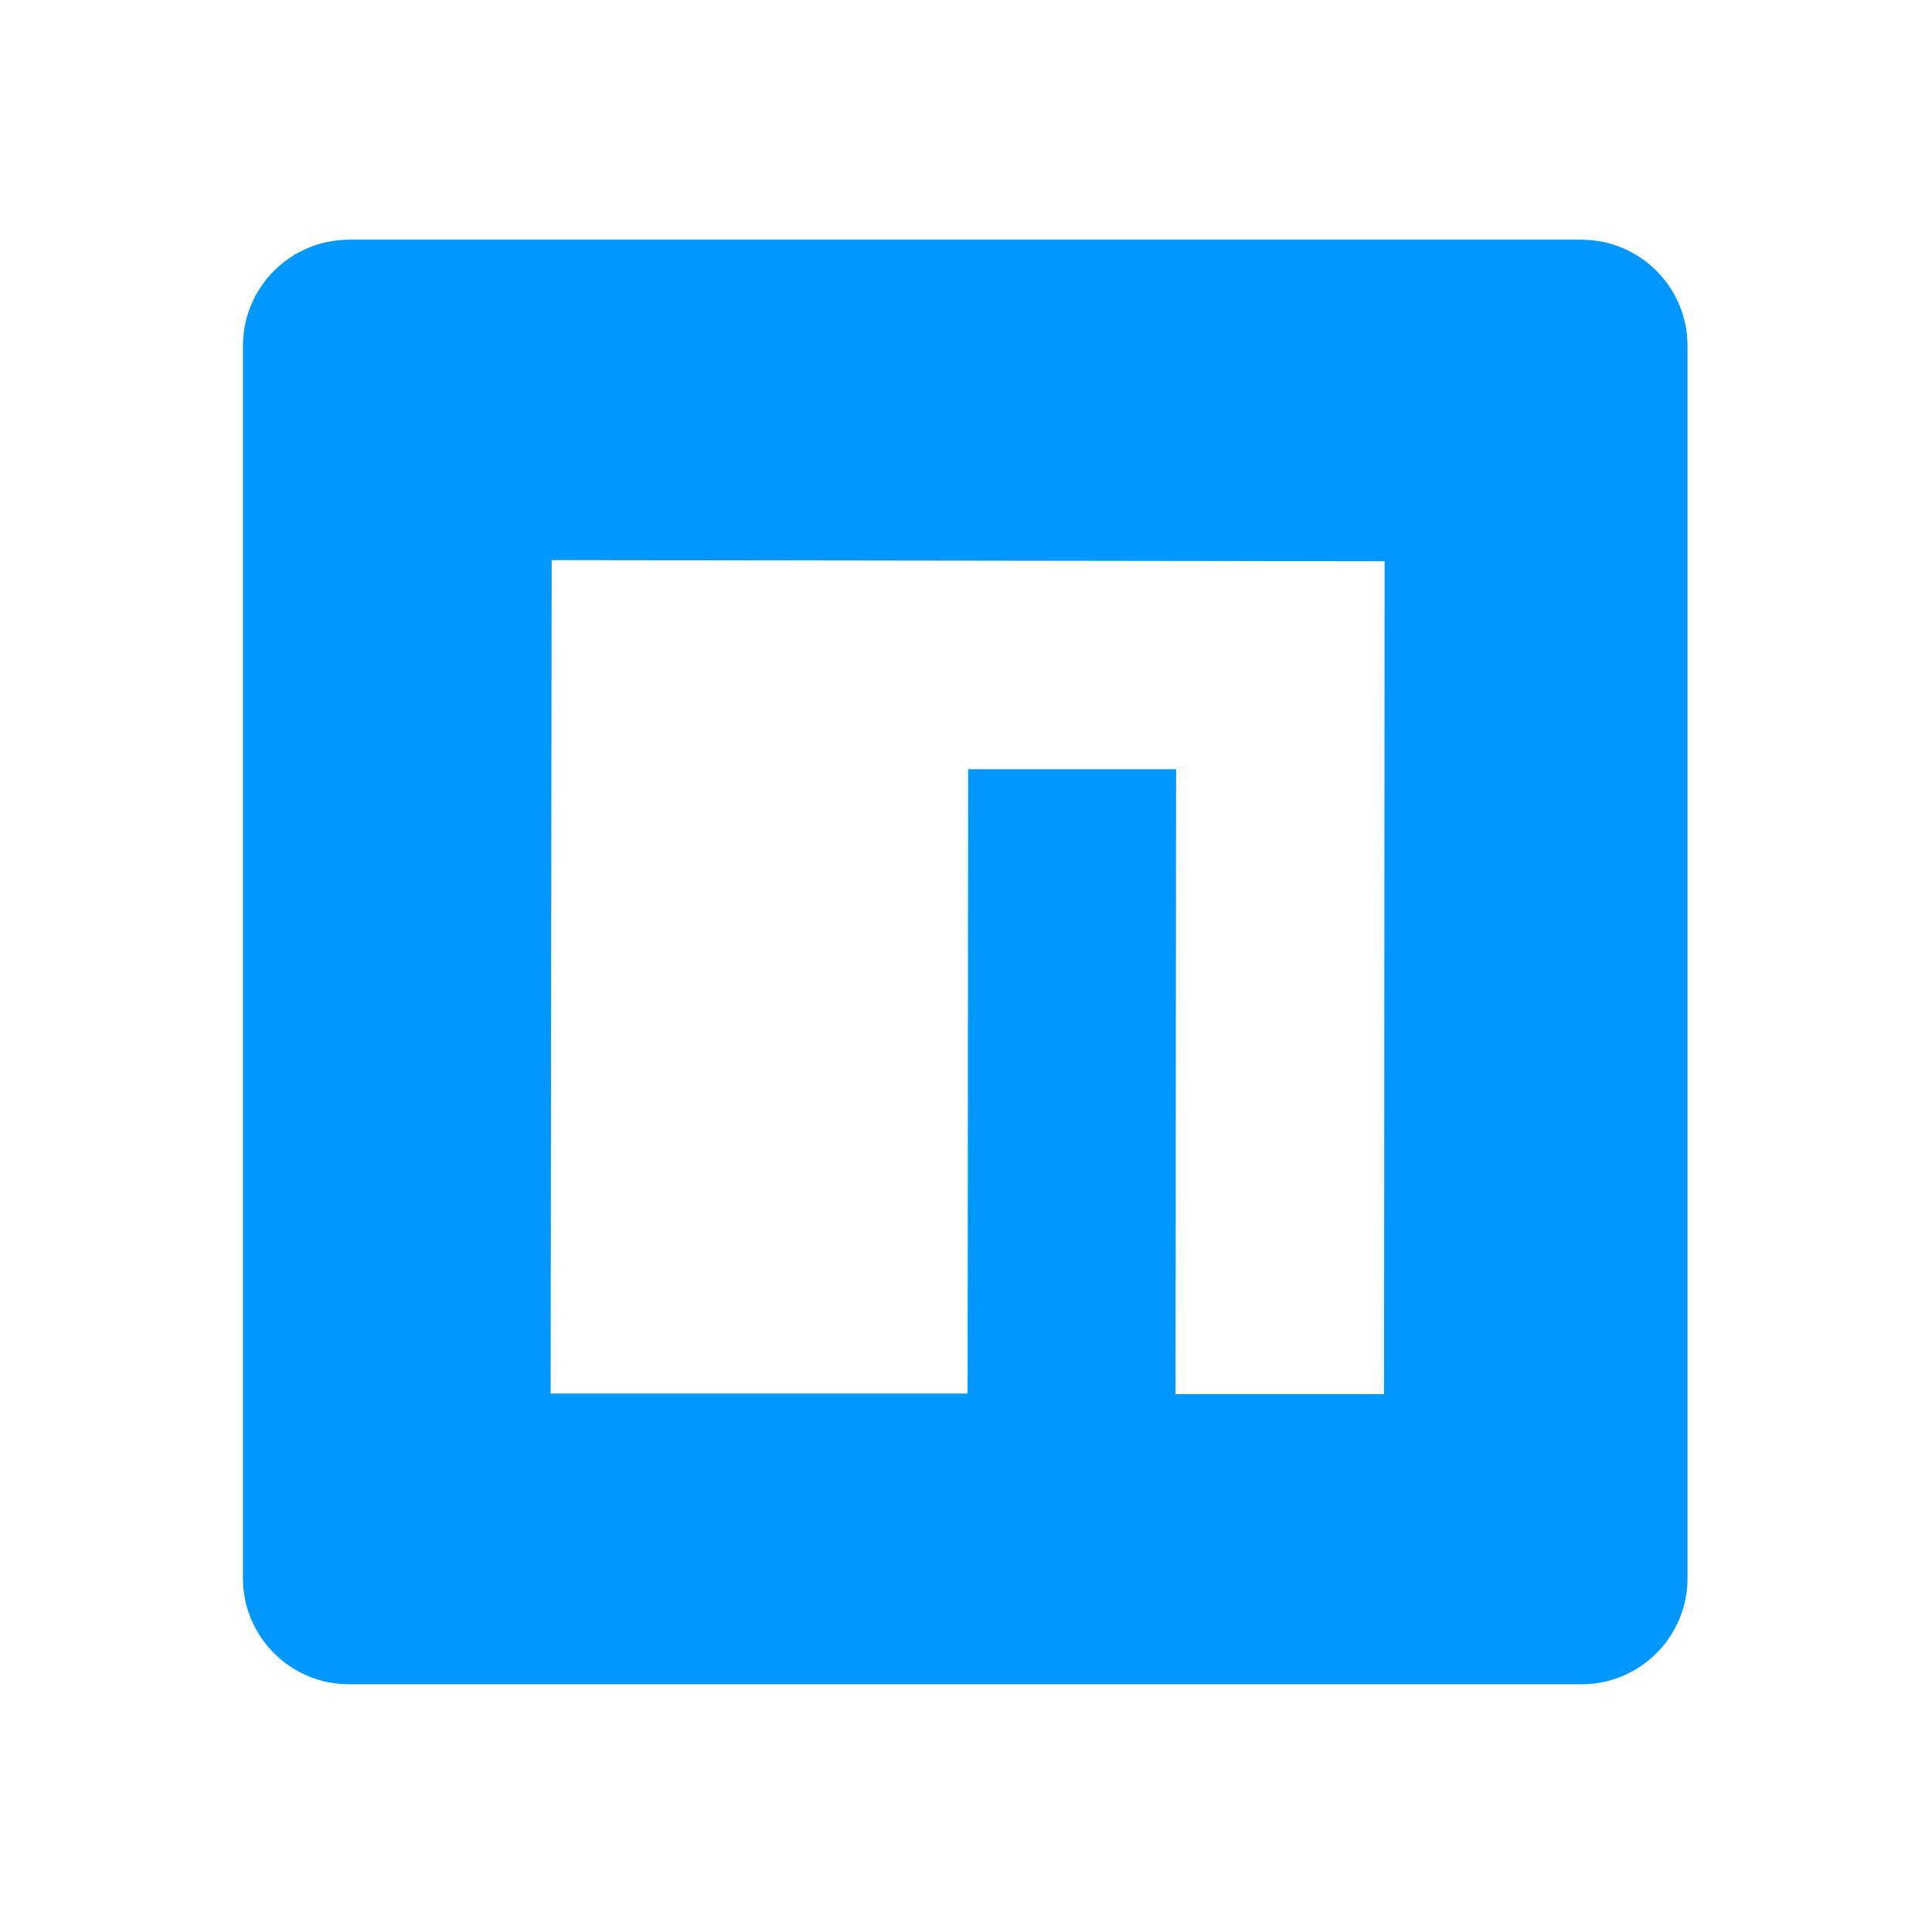 <svg width="24" height="24" viewBox="0 0 24 24" fill="none" xmlns="http://www.w3.org/2000/svg">
  <path
    d="M4.336 2.978H19.645C20.373 2.978 20.963 3.568 20.963 4.296V19.605C20.963 20.333 20.373 20.923 19.645 20.923H4.336C3.608 20.923 3.018 20.333 3.018 19.605V4.296C3.018 3.568 3.608 2.978 4.336 2.978ZM12.02 17.311H6.84L6.853 6.958L17.2 6.972L17.193 17.318H14.603L14.61 9.555H12.027L12.02 17.311Z"
    fill-rule="evenodd"
    clip-rule="evenodd"
    fill="#0098ff"
  />
</svg>